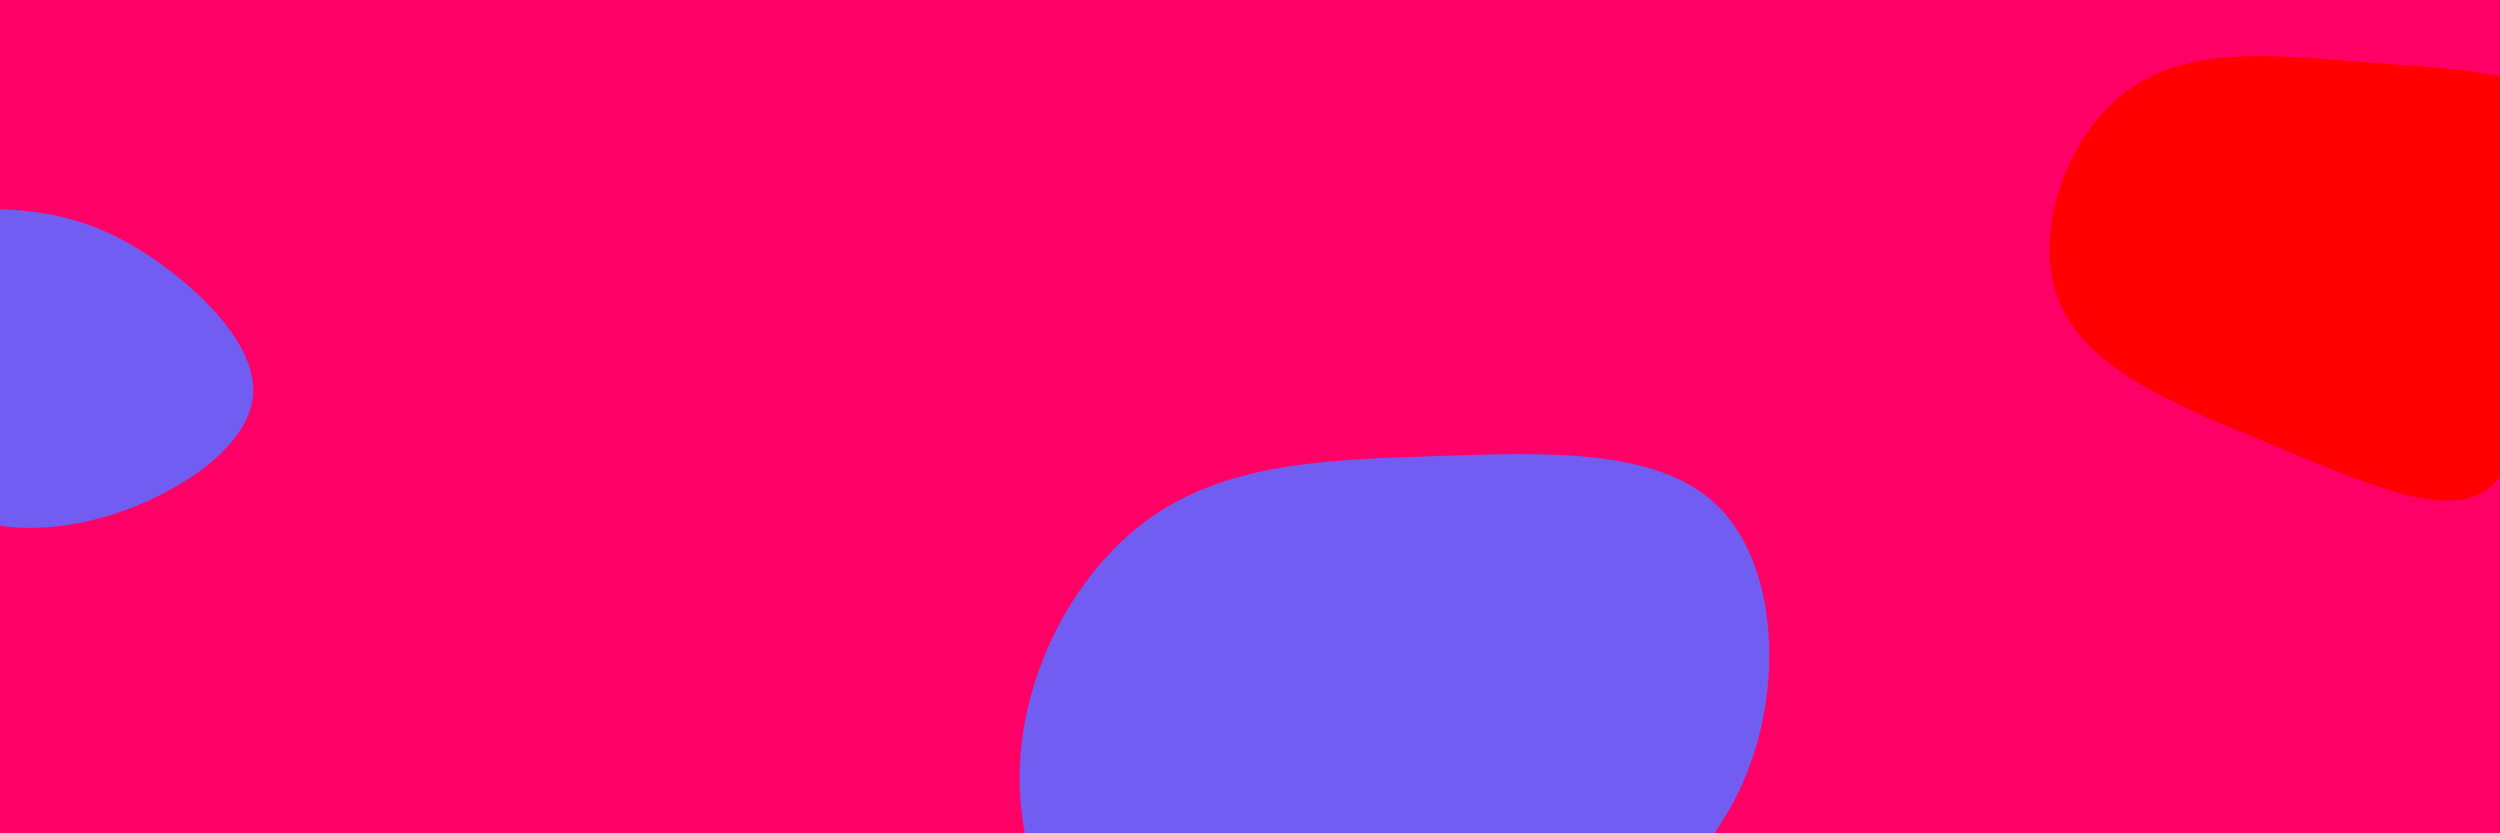 <svg id="visual" viewBox="0 0 900 300" width="900" height="300" xmlns="http://www.w3.org/2000/svg" xmlns:xlink="http://www.w3.org/1999/xlink" version="1.1"><rect width="900" height="300" fill="#FF0066"></rect><g><g transform="translate(515 256)"><path d="M102.5 -74.7C124.1 -54.6 127 -12.5 114.7 20.2C102.5 52.8 75.1 76 40.6 97.8C6.1 119.6 -35.5 139.9 -72.4 130C-109.2 120 -141.3 79.8 -147 38.3C-152.7 -3.2 -132.1 -46 -103.2 -67.9C-74.3 -89.7 -37.1 -90.5 1.6 -91.8C40.4 -93.1 80.8 -94.9 102.5 -74.7Z" fill="#715DF2"></path></g><g transform="translate(855 90)"><path d="M63.7 -51.9C73.3 -38.8 65.4 -12.8 60.7 16.3C56 45.3 54.4 77.5 39.2 87C24 96.5 -4.9 83.4 -36.6 70.3C-68.2 57.2 -102.6 44.2 -113.3 19.5C-124.1 -5.3 -111.2 -41.8 -88.3 -58C-65.5 -74.1 -32.8 -69.8 -2.9 -67.5C27 -65.2 54.1 -65 63.7 -51.9Z" fill="red"></path></g><g transform="translate(11 121)"><path d="M45.5 -27C62.3 -15.2 81.6 3.9 80.1 21.4C78.6 38.8 56.3 54.6 33.7 62.8C11.1 70.9 -11.8 71.4 -30.2 62.6C-48.7 53.7 -62.7 35.6 -66.2 16.3C-69.7 -3.1 -62.7 -23.8 -49.9 -34.7C-37.1 -45.6 -18.6 -46.8 -2.1 -45.1C14.3 -43.4 28.6 -38.8 45.5 -27Z" fill="#715DF2"></path></g></g></svg>